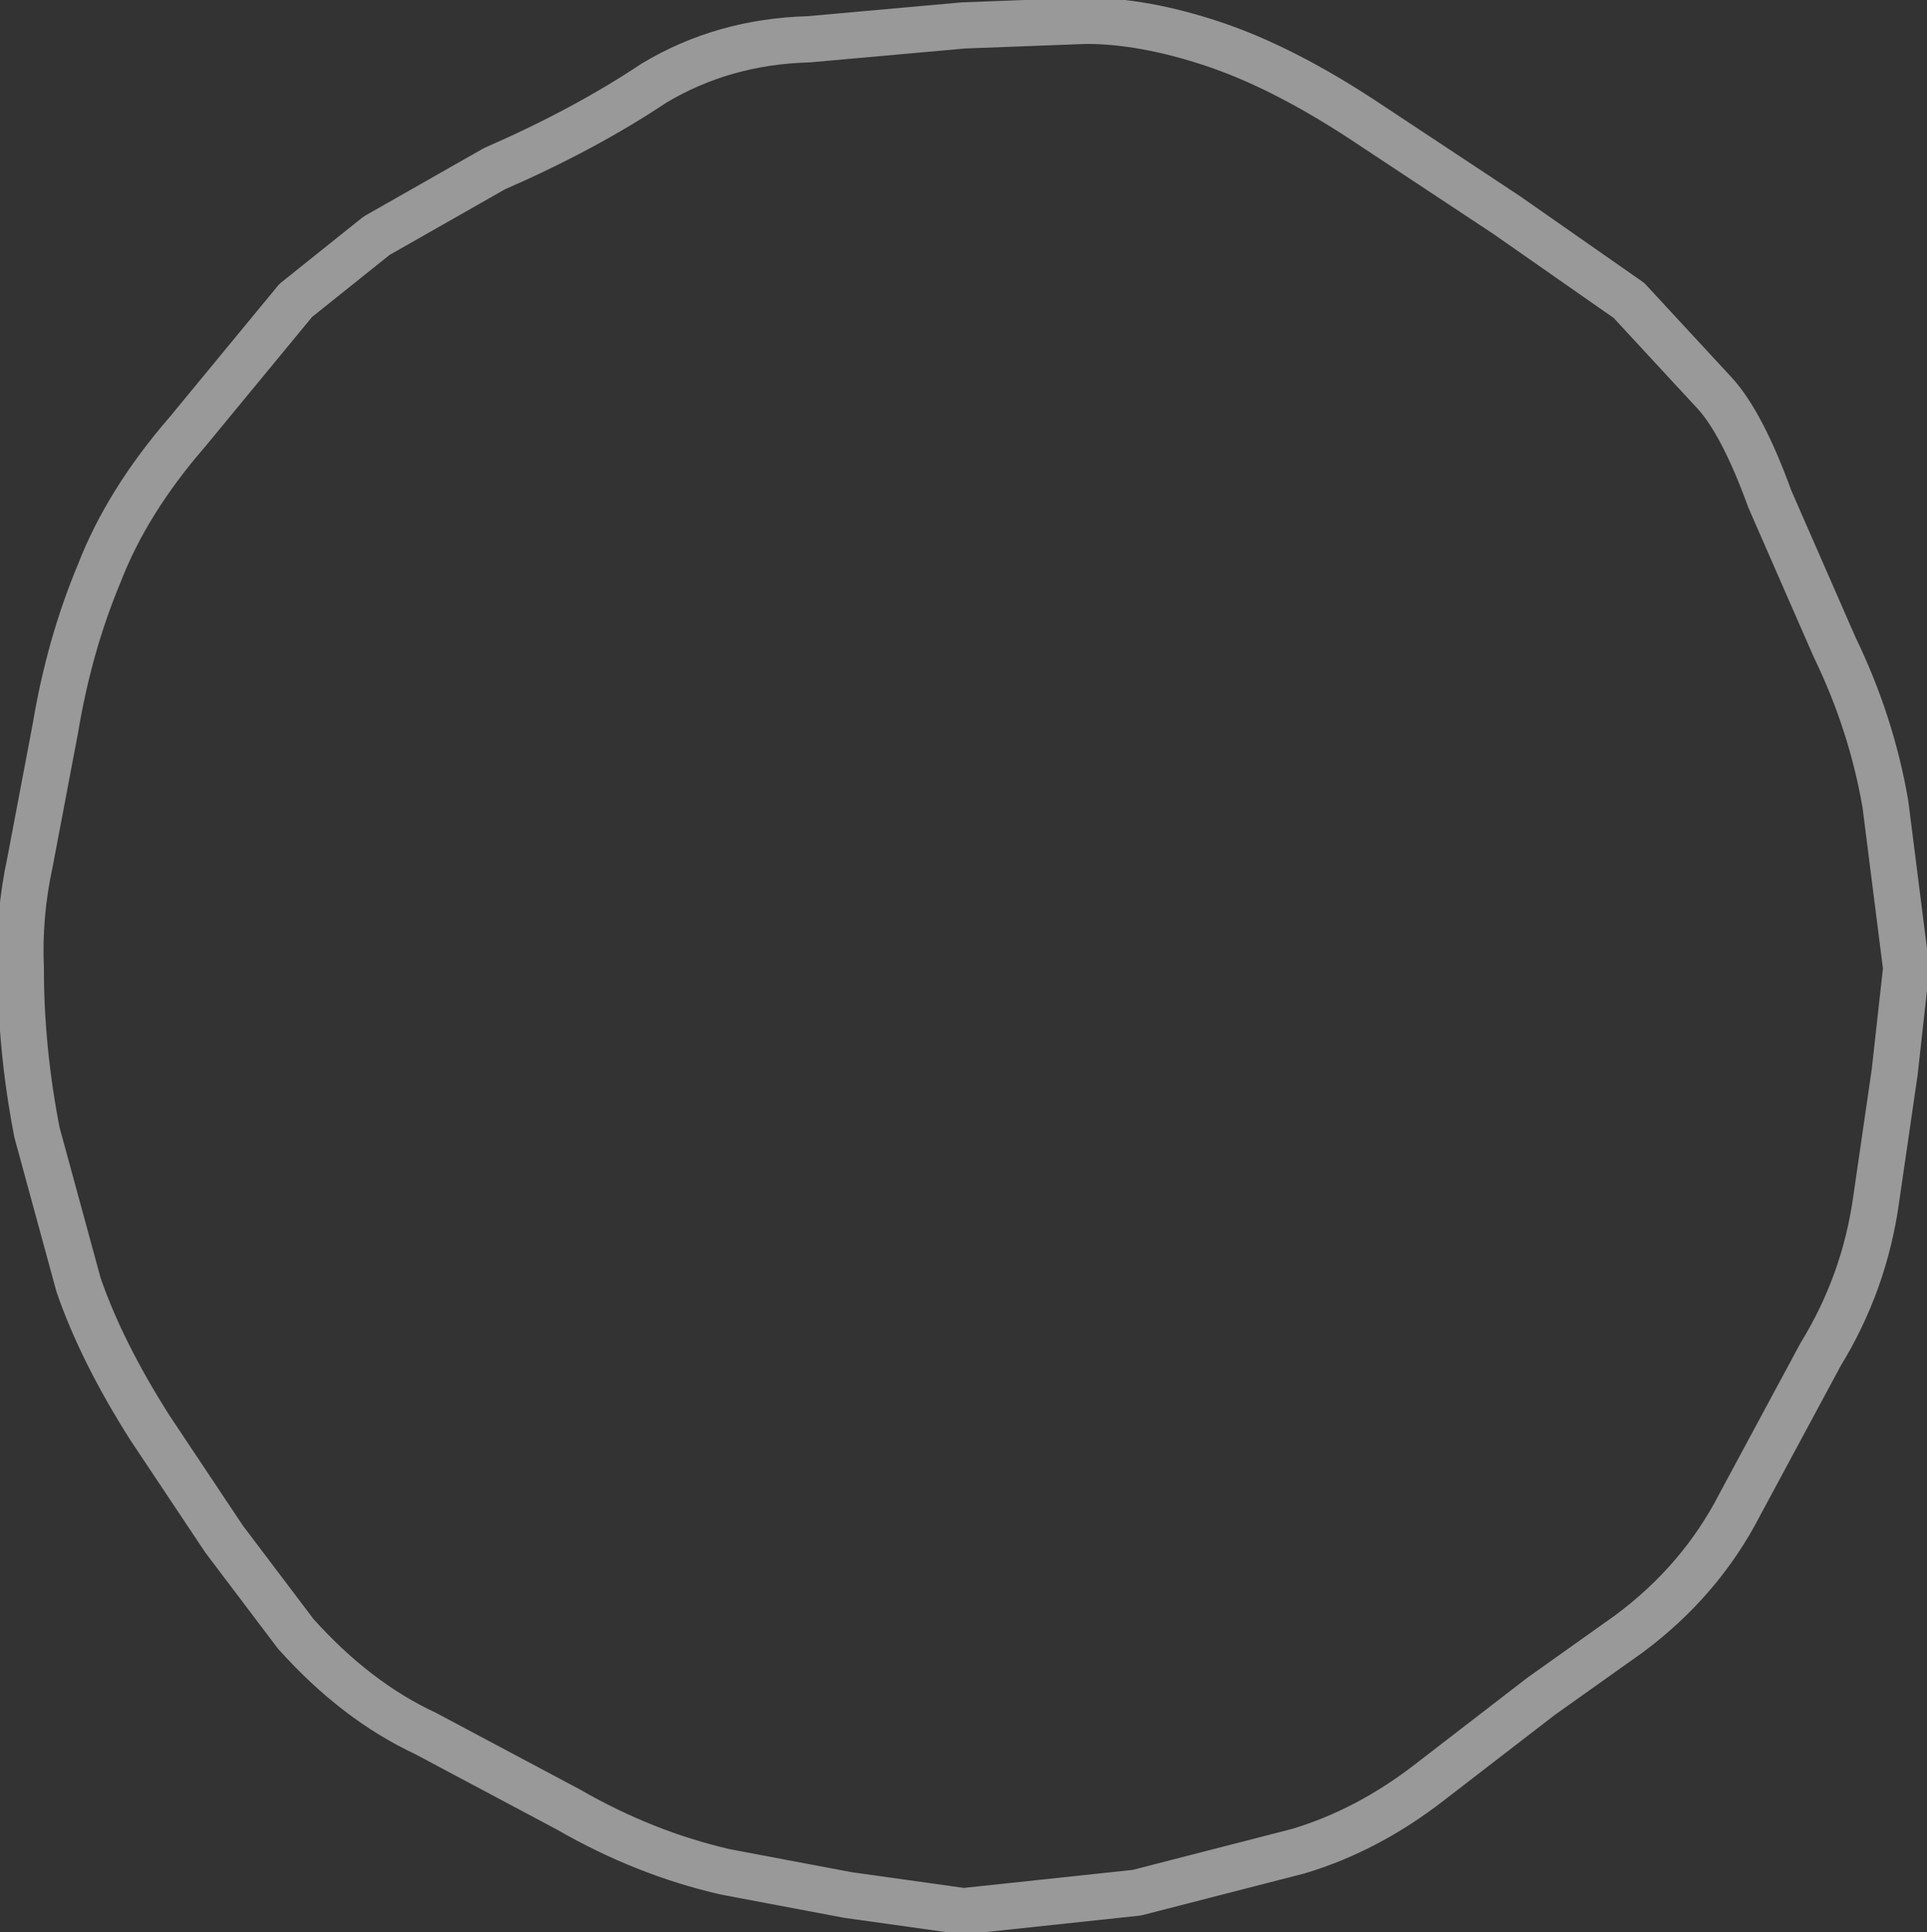 <?xml version="1.0" encoding="UTF-8" standalone="no"?>
<svg xmlns:xlink="http://www.w3.org/1999/xlink" height="41.8px" width="41.7px" xmlns="http://www.w3.org/2000/svg">
  <rect width="100%" height="100%" fill="#333333" stroke="none"/>
  <g transform="matrix(1.0, 0.0, 0.0, 1.0, -0.5, -1.5)">
    <path d="M40.2 15.5 L38.8 12.3 Q38.2 10.65 37.6 10.0 L35.75 8.0 33.1 6.15 30.0 4.1 Q28.25 2.95 26.75 2.45 25.25 1.95 24.0 1.95 L21.35 2.05 18.0 2.35 Q16.15 2.4 14.65 3.3 13.15 4.3 11.2 5.15 L8.65 6.6 6.9 8.0 4.55 10.85 Q3.25 12.35 2.65 13.9 2.0 15.45 1.7 17.25 L1.15 20.15 Q0.9 21.3 0.95 22.45 0.95 24.2 1.3 26.0 L2.2 29.3 Q2.7 30.75 3.75 32.4 L5.35 34.8 6.9 36.85 Q8.2 38.3 9.7 39.0 L12.8 40.65 Q14.45 41.6 16.2 42.0 L18.85 42.5 21.35 42.85 25.1 42.45 28.6 41.55 Q30.1 41.1 31.45 40.05 L33.85 38.2 35.75 36.85 Q37.3 35.7 38.15 34.05 L39.9 30.8 Q40.85 29.25 41.1 27.45 L41.5 24.7 41.75 22.45 41.3 18.9 Q41.0 17.15 40.2 15.5 Z" fill="none" stroke="#ffffff" stroke-linecap="round" stroke-linejoin="round" stroke-opacity="0.502" stroke-width="1.0"/>
  </g>
</svg>
